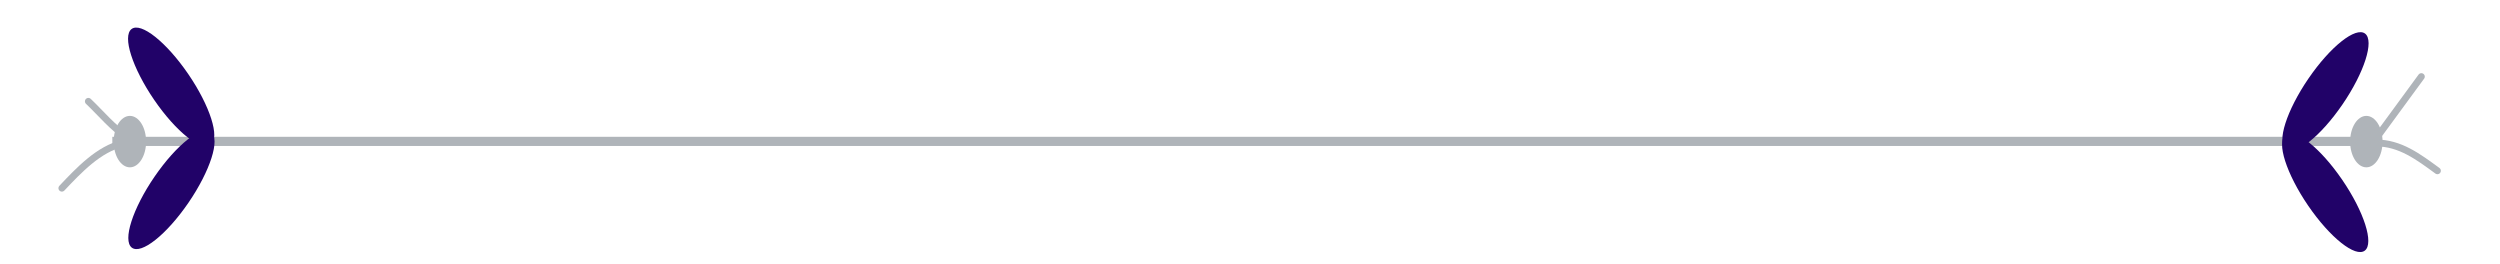 <svg width="1091" height="115" viewBox="0 0 1091 115" fill="none" xmlns="http://www.w3.org/2000/svg">
<rect width="1091" height="115" fill="white"/>
<g filter="url(#filter0_d_66_113)">
<path d="M49.02 57.702H1032.87" stroke="#AFB4B9" stroke-width="4"/>
<ellipse cx="1032.67" cy="57.797" rx="7.078" ry="11.225" fill="#AFB4B9"/>
<ellipse cx="56.684" cy="57.797" rx="7.078" ry="11.225" fill="#AFB4B9"/>
<path d="M1036.93 56.378L1056.68 29.433" stroke="#AFB4B9" stroke-width="3" stroke-linecap="round"/>
<path d="M1036.93 58.399C1047.39 58.399 1055.36 64.428 1063.69 70.524" stroke="#AFB4B9" stroke-width="3" stroke-linecap="round"/>
<path d="M55.903 56.118C49.44 52.08 44.085 45.464 38.561 40.228" stroke="#AFB4B9" stroke-width="3" stroke-linecap="round"/>
<path d="M53.591 58.562C43.057 61.037 34.376 70.321 27 78.118" stroke="#AFB4B9" stroke-width="3" stroke-linecap="round"/>
</g>
<g filter="url(#filter1_d_66_113)">
<ellipse cx="9.33" cy="30.609" rx="9.33" ry="30.609" transform="matrix(0.794 0.608 -0.565 0.825 1024.72 5)" fill="#210268"/>
<ellipse cx="9.33" cy="30.609" rx="9.33" ry="30.609" transform="matrix(0.794 -0.608 -0.565 -0.825 1024.6 111.035)" fill="#210268"/>
</g>
<g filter="url(#filter2_d_66_113)">
<ellipse cx="9.33" cy="30.609" rx="9.33" ry="30.609" transform="matrix(-0.794 0.608 0.565 0.825 64.814 3)" fill="#210268"/>
<ellipse cx="9.33" cy="30.609" rx="9.33" ry="30.609" transform="matrix(-0.794 -0.608 0.565 -0.825 64.93 109.743)" fill="#210268"/>
</g>
<defs>
<filter id="filter0_d_66_113" x="21.5" y="27.933" width="1047.69" height="59.686" filterUnits="userSpaceOnUse" color-interpolation-filters="sRGB">
<feFlood flood-opacity="0" result="BackgroundImageFix"/>
<feColorMatrix in="SourceAlpha" type="matrix" values="0 0 0 0 0 0 0 0 0 0 0 0 0 0 0 0 0 0 127 0" result="hardAlpha"/>
<feOffset dy="4"/>
<feGaussianBlur stdDeviation="2"/>
<feComposite in2="hardAlpha" operator="out"/>
<feColorMatrix type="matrix" values="0 0 0 0 0 0 0 0 0 0 0 0 0 0 0 0 0 0 0.25 0"/>
<feBlend mode="normal" in2="BackgroundImageFix" result="effect1_dropShadow_66_113"/>
<feBlend mode="normal" in="SourceGraphic" in2="effect1_dropShadow_66_113" result="shape"/>
</filter>
<filter id="filter1_d_66_113" x="991.883" y="10.038" width="45.769" height="103.959" filterUnits="userSpaceOnUse" color-interpolation-filters="sRGB">
<feFlood flood-opacity="0" result="BackgroundImageFix"/>
<feColorMatrix in="SourceAlpha" type="matrix" values="0 0 0 0 0 0 0 0 0 0 0 0 0 0 0 0 0 0 127 0" result="hardAlpha"/>
<feOffset dy="4"/>
<feGaussianBlur stdDeviation="2"/>
<feComposite in2="hardAlpha" operator="out"/>
<feColorMatrix type="matrix" values="0 0 0 0 0 0 0 0 0 0 0 0 0 0 0 0 0 0 0.25 0"/>
<feBlend mode="normal" in2="BackgroundImageFix" result="effect1_dropShadow_66_113"/>
<feBlend mode="normal" in="SourceGraphic" in2="effect1_dropShadow_66_113" result="shape"/>
</filter>
<filter id="filter2_d_66_113" x="51.883" y="8.038" width="45.769" height="104.667" filterUnits="userSpaceOnUse" color-interpolation-filters="sRGB">
<feFlood flood-opacity="0" result="BackgroundImageFix"/>
<feColorMatrix in="SourceAlpha" type="matrix" values="0 0 0 0 0 0 0 0 0 0 0 0 0 0 0 0 0 0 127 0" result="hardAlpha"/>
<feOffset dy="4"/>
<feGaussianBlur stdDeviation="2"/>
<feComposite in2="hardAlpha" operator="out"/>
<feColorMatrix type="matrix" values="0 0 0 0 0 0 0 0 0 0 0 0 0 0 0 0 0 0 0.25 0"/>
<feBlend mode="normal" in2="BackgroundImageFix" result="effect1_dropShadow_66_113"/>
<feBlend mode="normal" in="SourceGraphic" in2="effect1_dropShadow_66_113" result="shape"/>
</filter>
</defs>
</svg>
